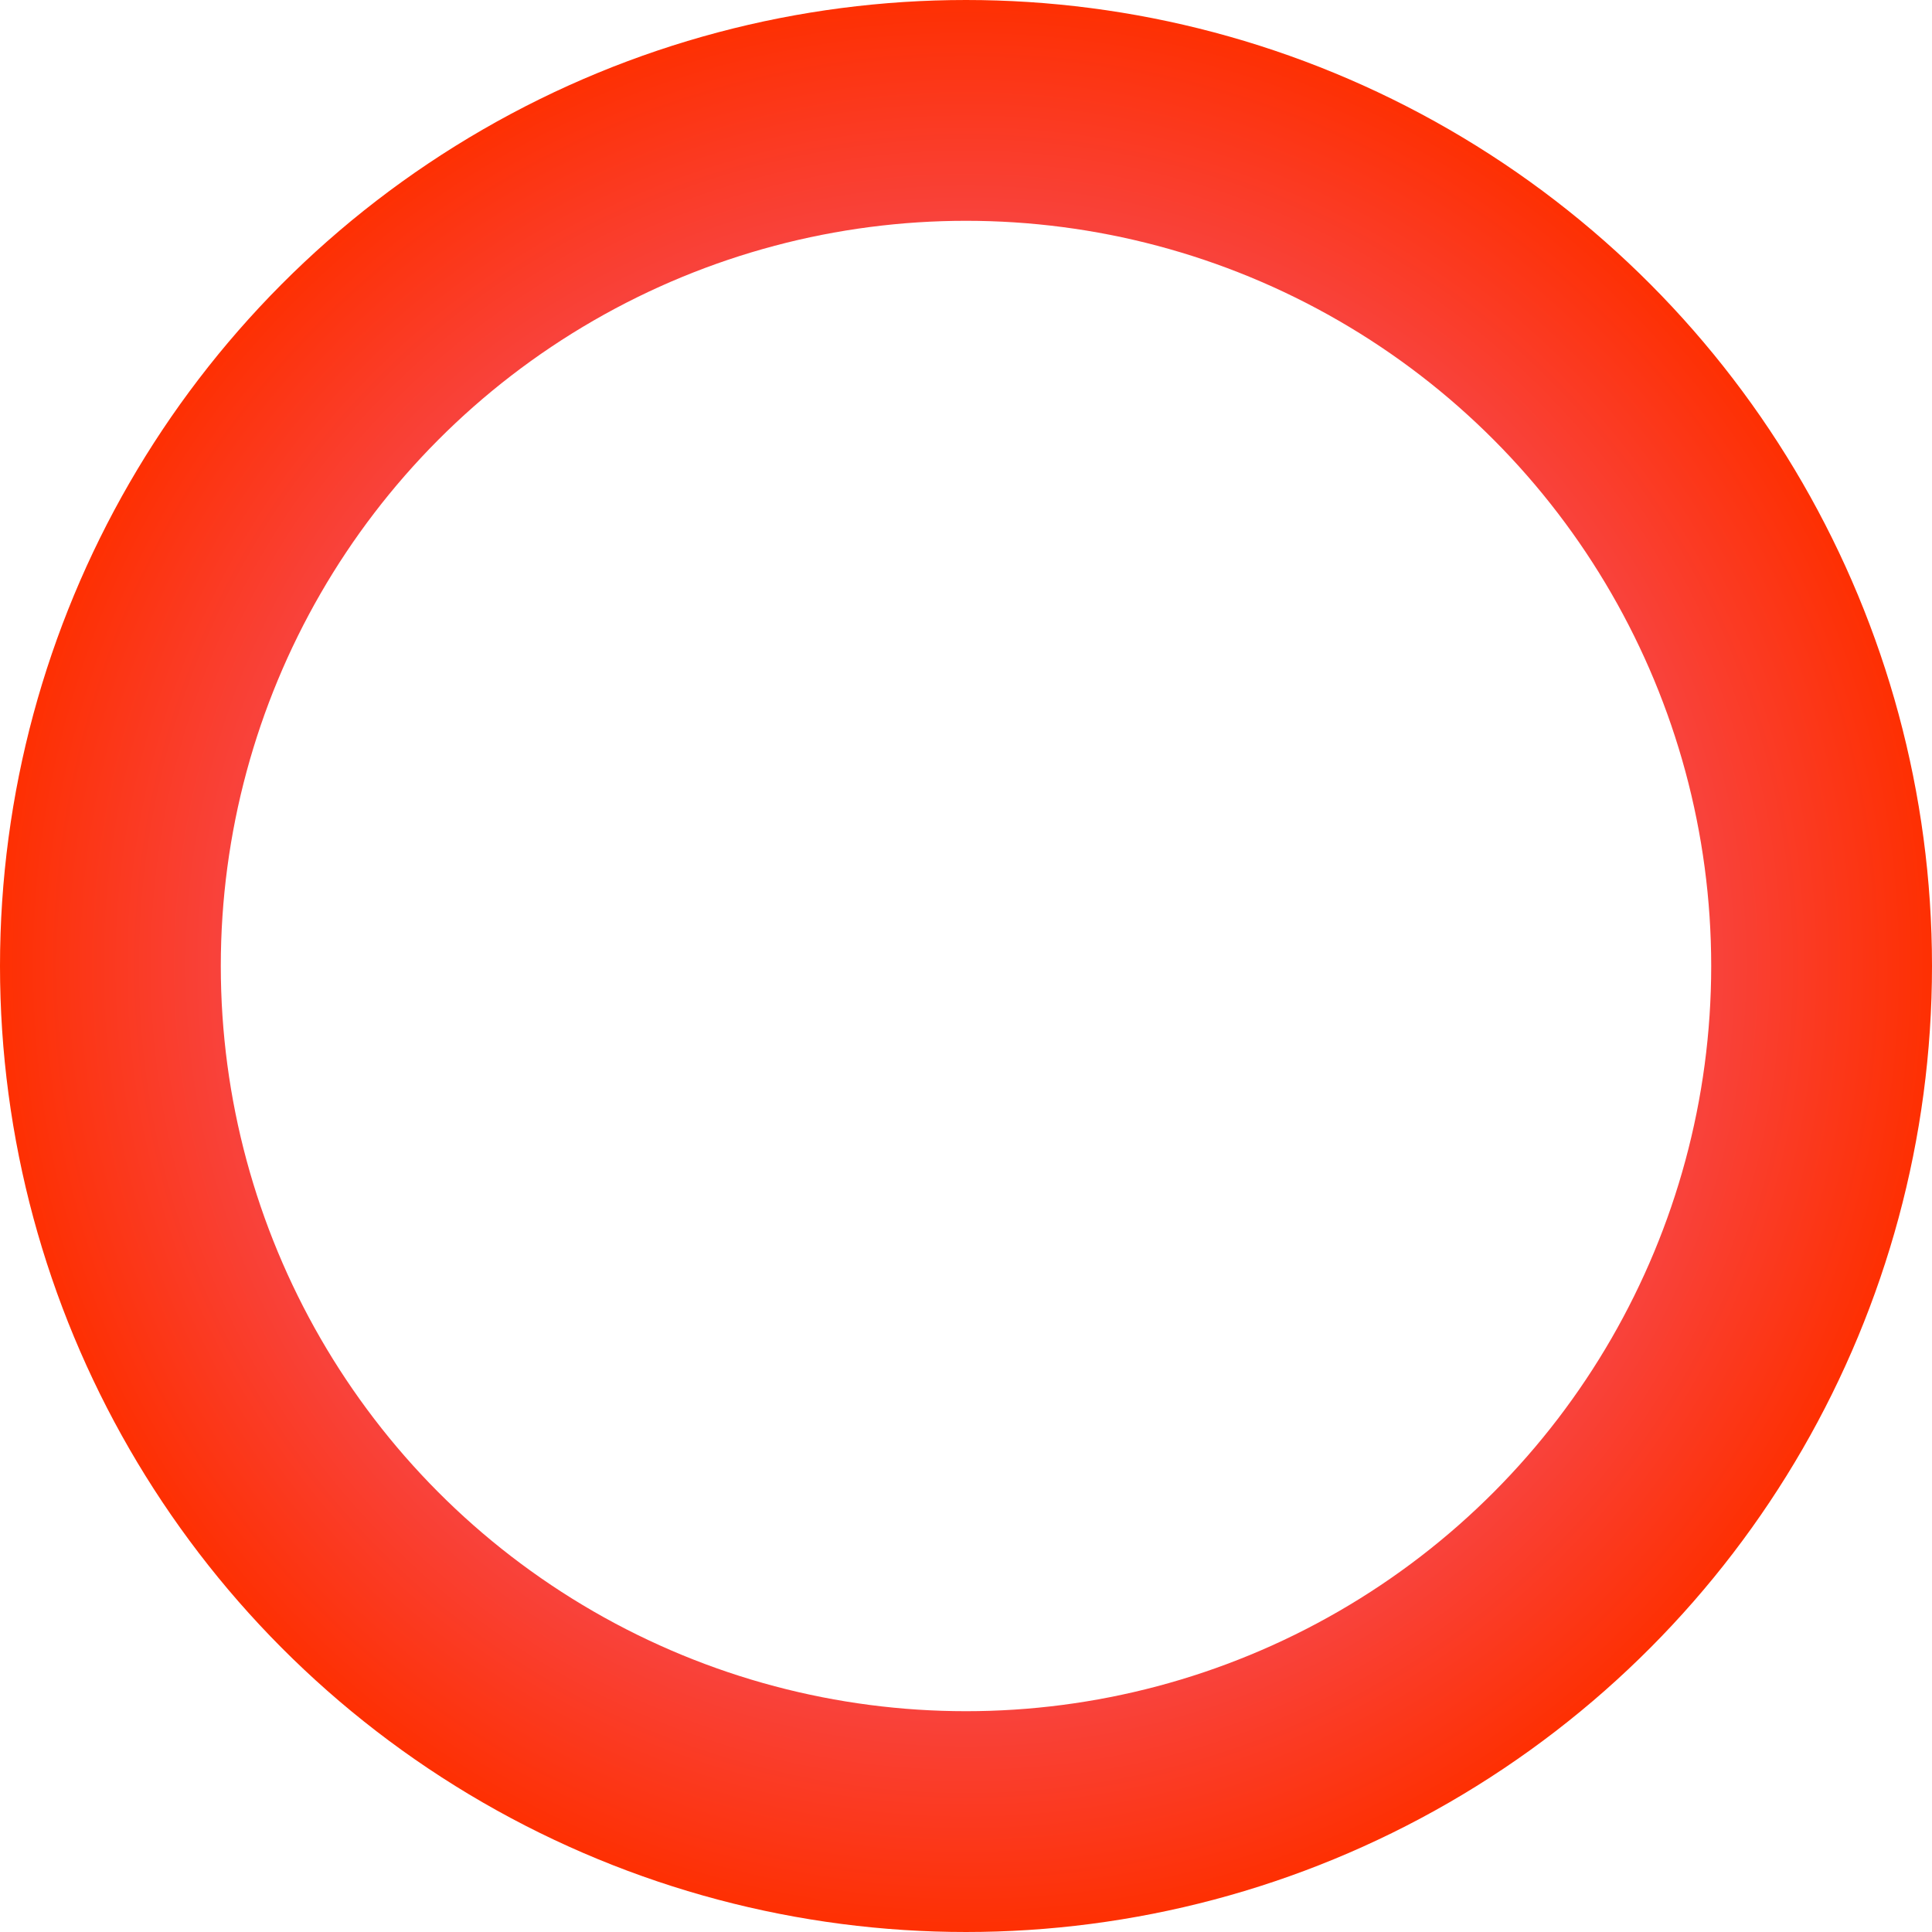 <svg width="35" height="35" viewBox="0 0 35 35" fill="none" xmlns="http://www.w3.org/2000/svg">
<circle cx="17.5" cy="17.5" r="15.5" stroke="url(#paint0_angular_3247_86)" stroke-width="4"/>
<defs>
<radialGradient id="paint0_angular_3247_86" cx="0" cy="0" r="1" gradientUnits="userSpaceOnUse" gradientTransform="translate(17.5 17.5) rotate(-88.363) scale(17.507)">
<stop stop-color="#E682FF"/>
<stop offset="1" stop-color="#FE2F00"/>
</radialGradient>
</defs>
</svg>
